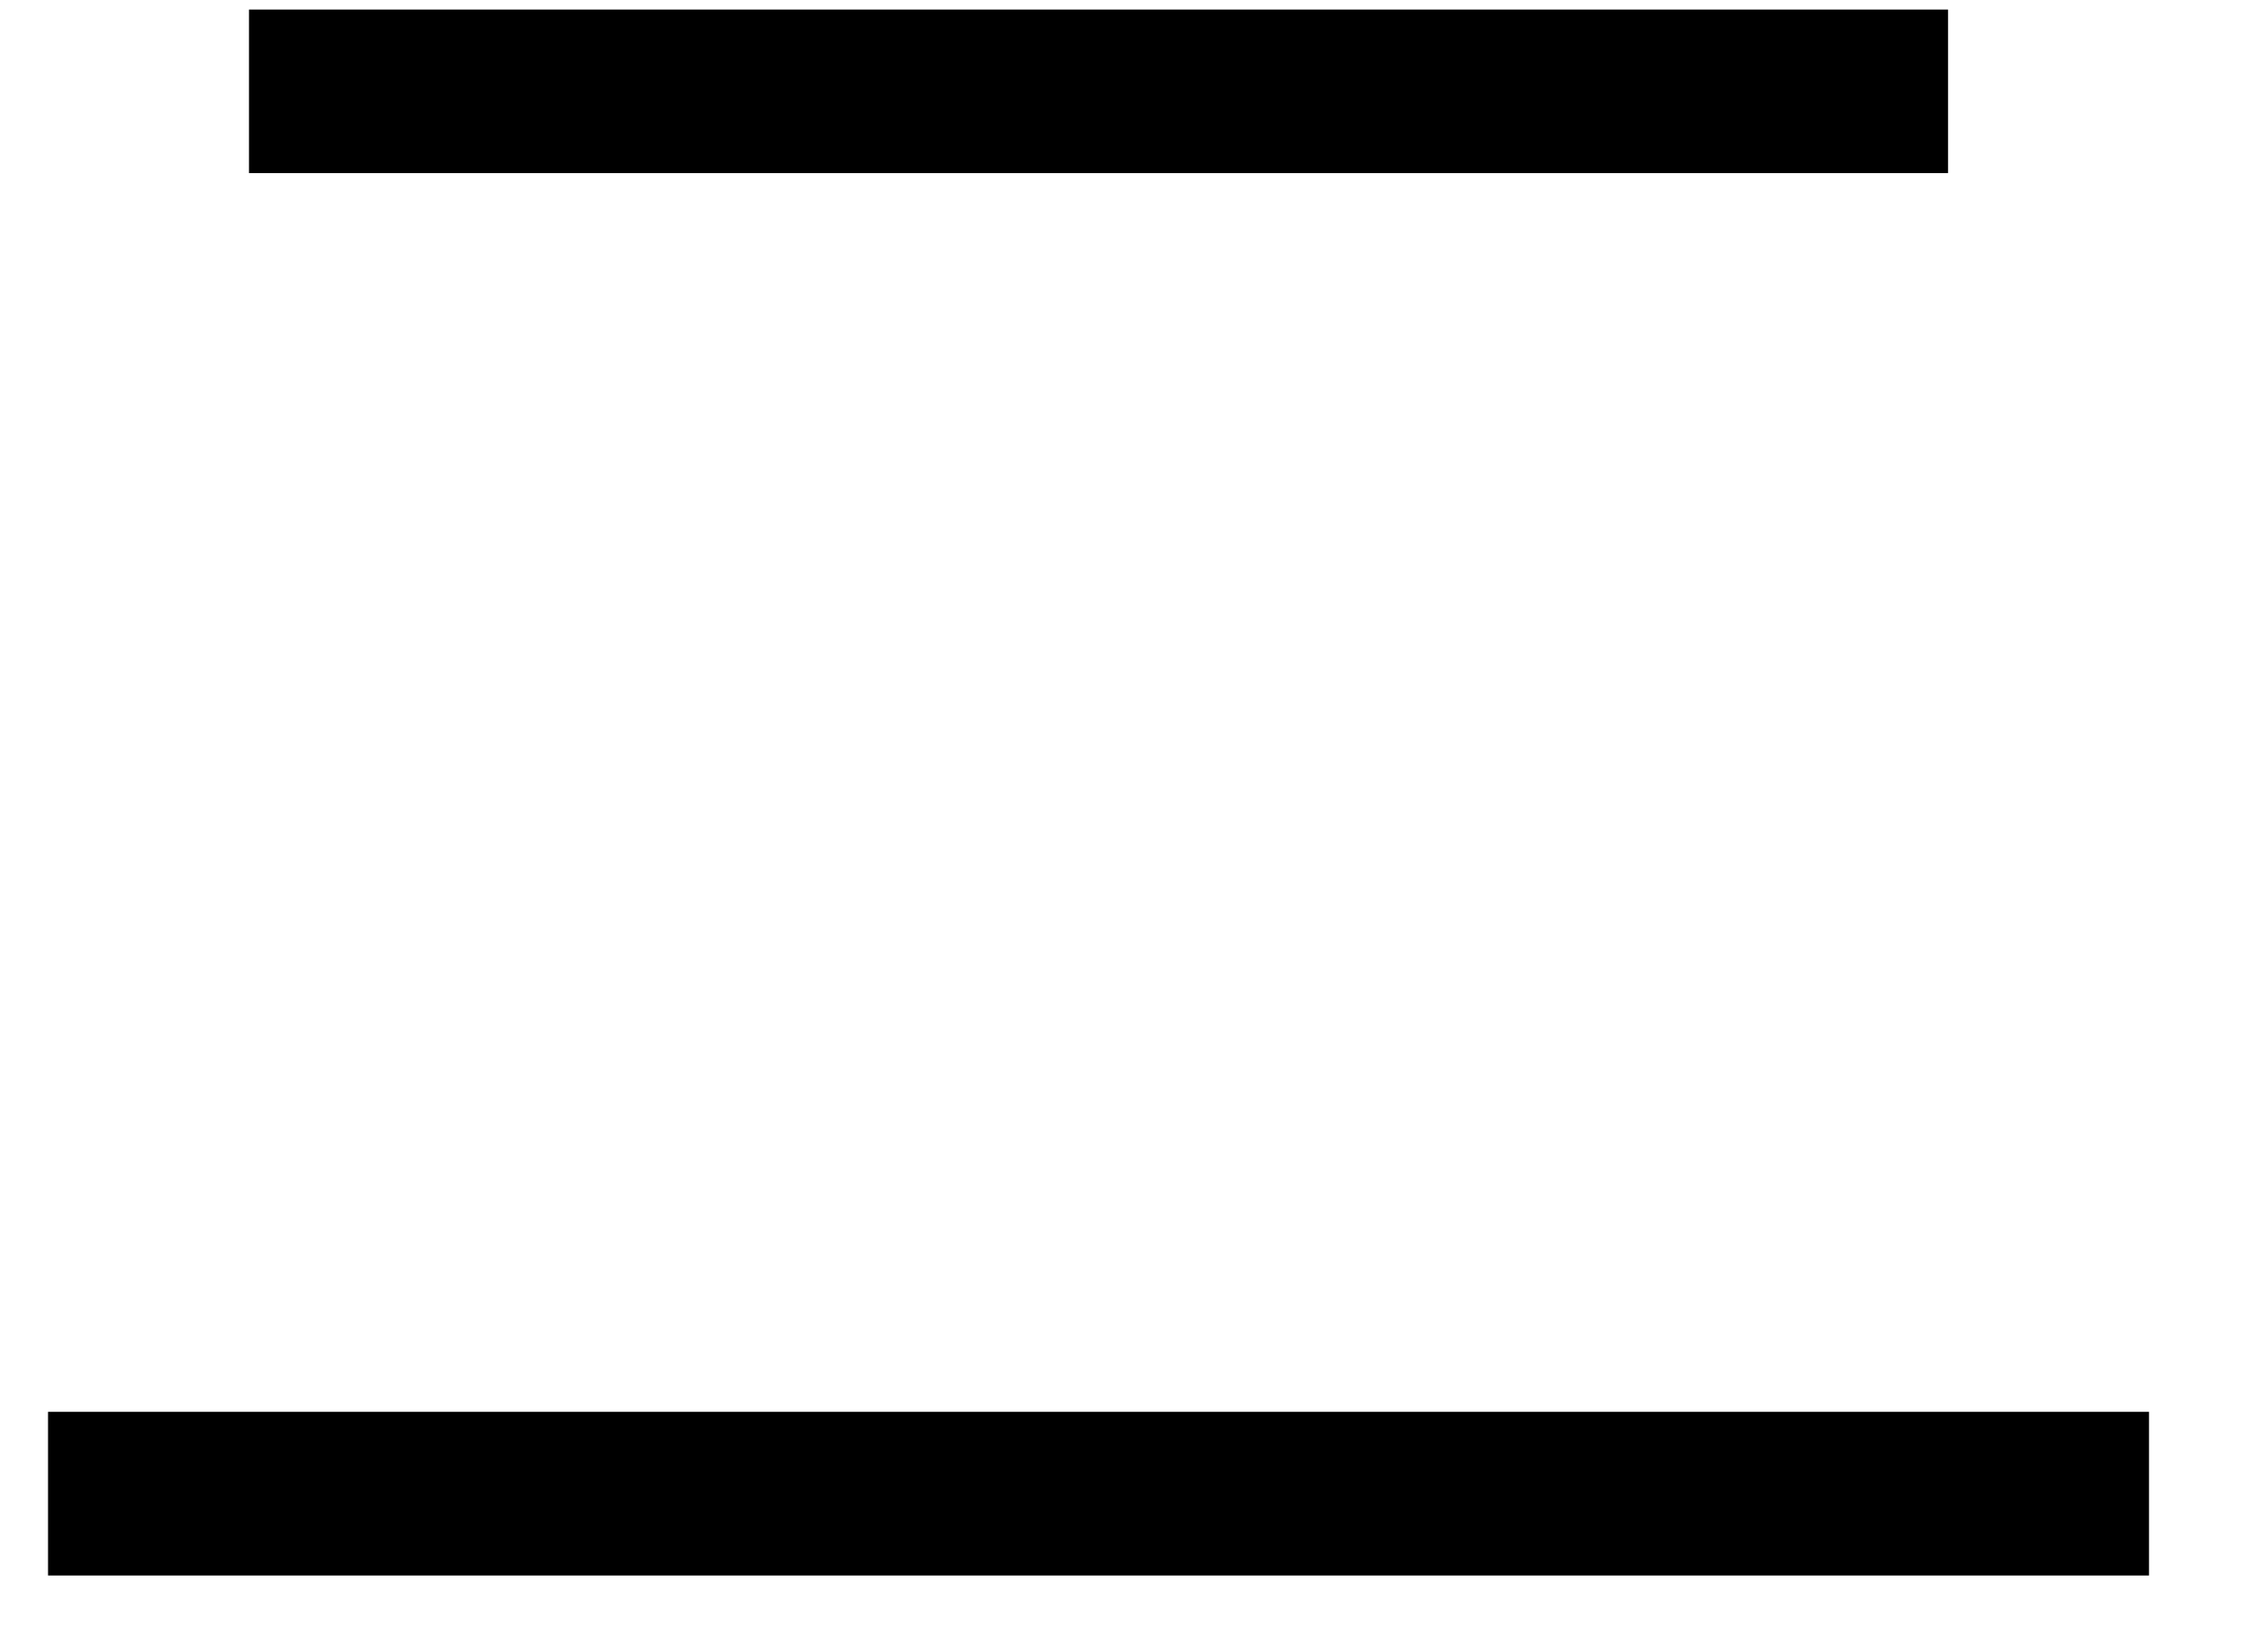 <?xml version="1.0" encoding="UTF-8" standalone="no"?>
<!DOCTYPE svg PUBLIC "-//W3C//DTD SVG 1.1//EN" "http://www.w3.org/Graphics/SVG/1.1/DTD/svg11.dtd">
<svg width="100%" height="100%" viewBox="0 0 19 14" version="1.1" xmlns="http://www.w3.org/2000/svg" xmlns:xlink="http://www.w3.org/1999/xlink" xml:space="preserve" xmlns:serif="http://www.serif.com/" style="fill-rule:evenodd;clip-rule:evenodd;stroke-linejoin:round;stroke-miterlimit:2;">
    <g transform="matrix(1,0,0,1,-288,-812)">
        <g id="_2" serif:id="2" transform="matrix(1,0,0,1,0,773.432)">
            <path d="M290.11,38.649L304.509,38.649L304.509,40.035L290.11,40.035L290.11,38.649ZM288.407,50.532L306.212,50.532L306.212,51.919L288.407,51.919L288.407,50.532Z" style="fill-rule:nonzero;"/>
        </g>
    </g>
</svg>
